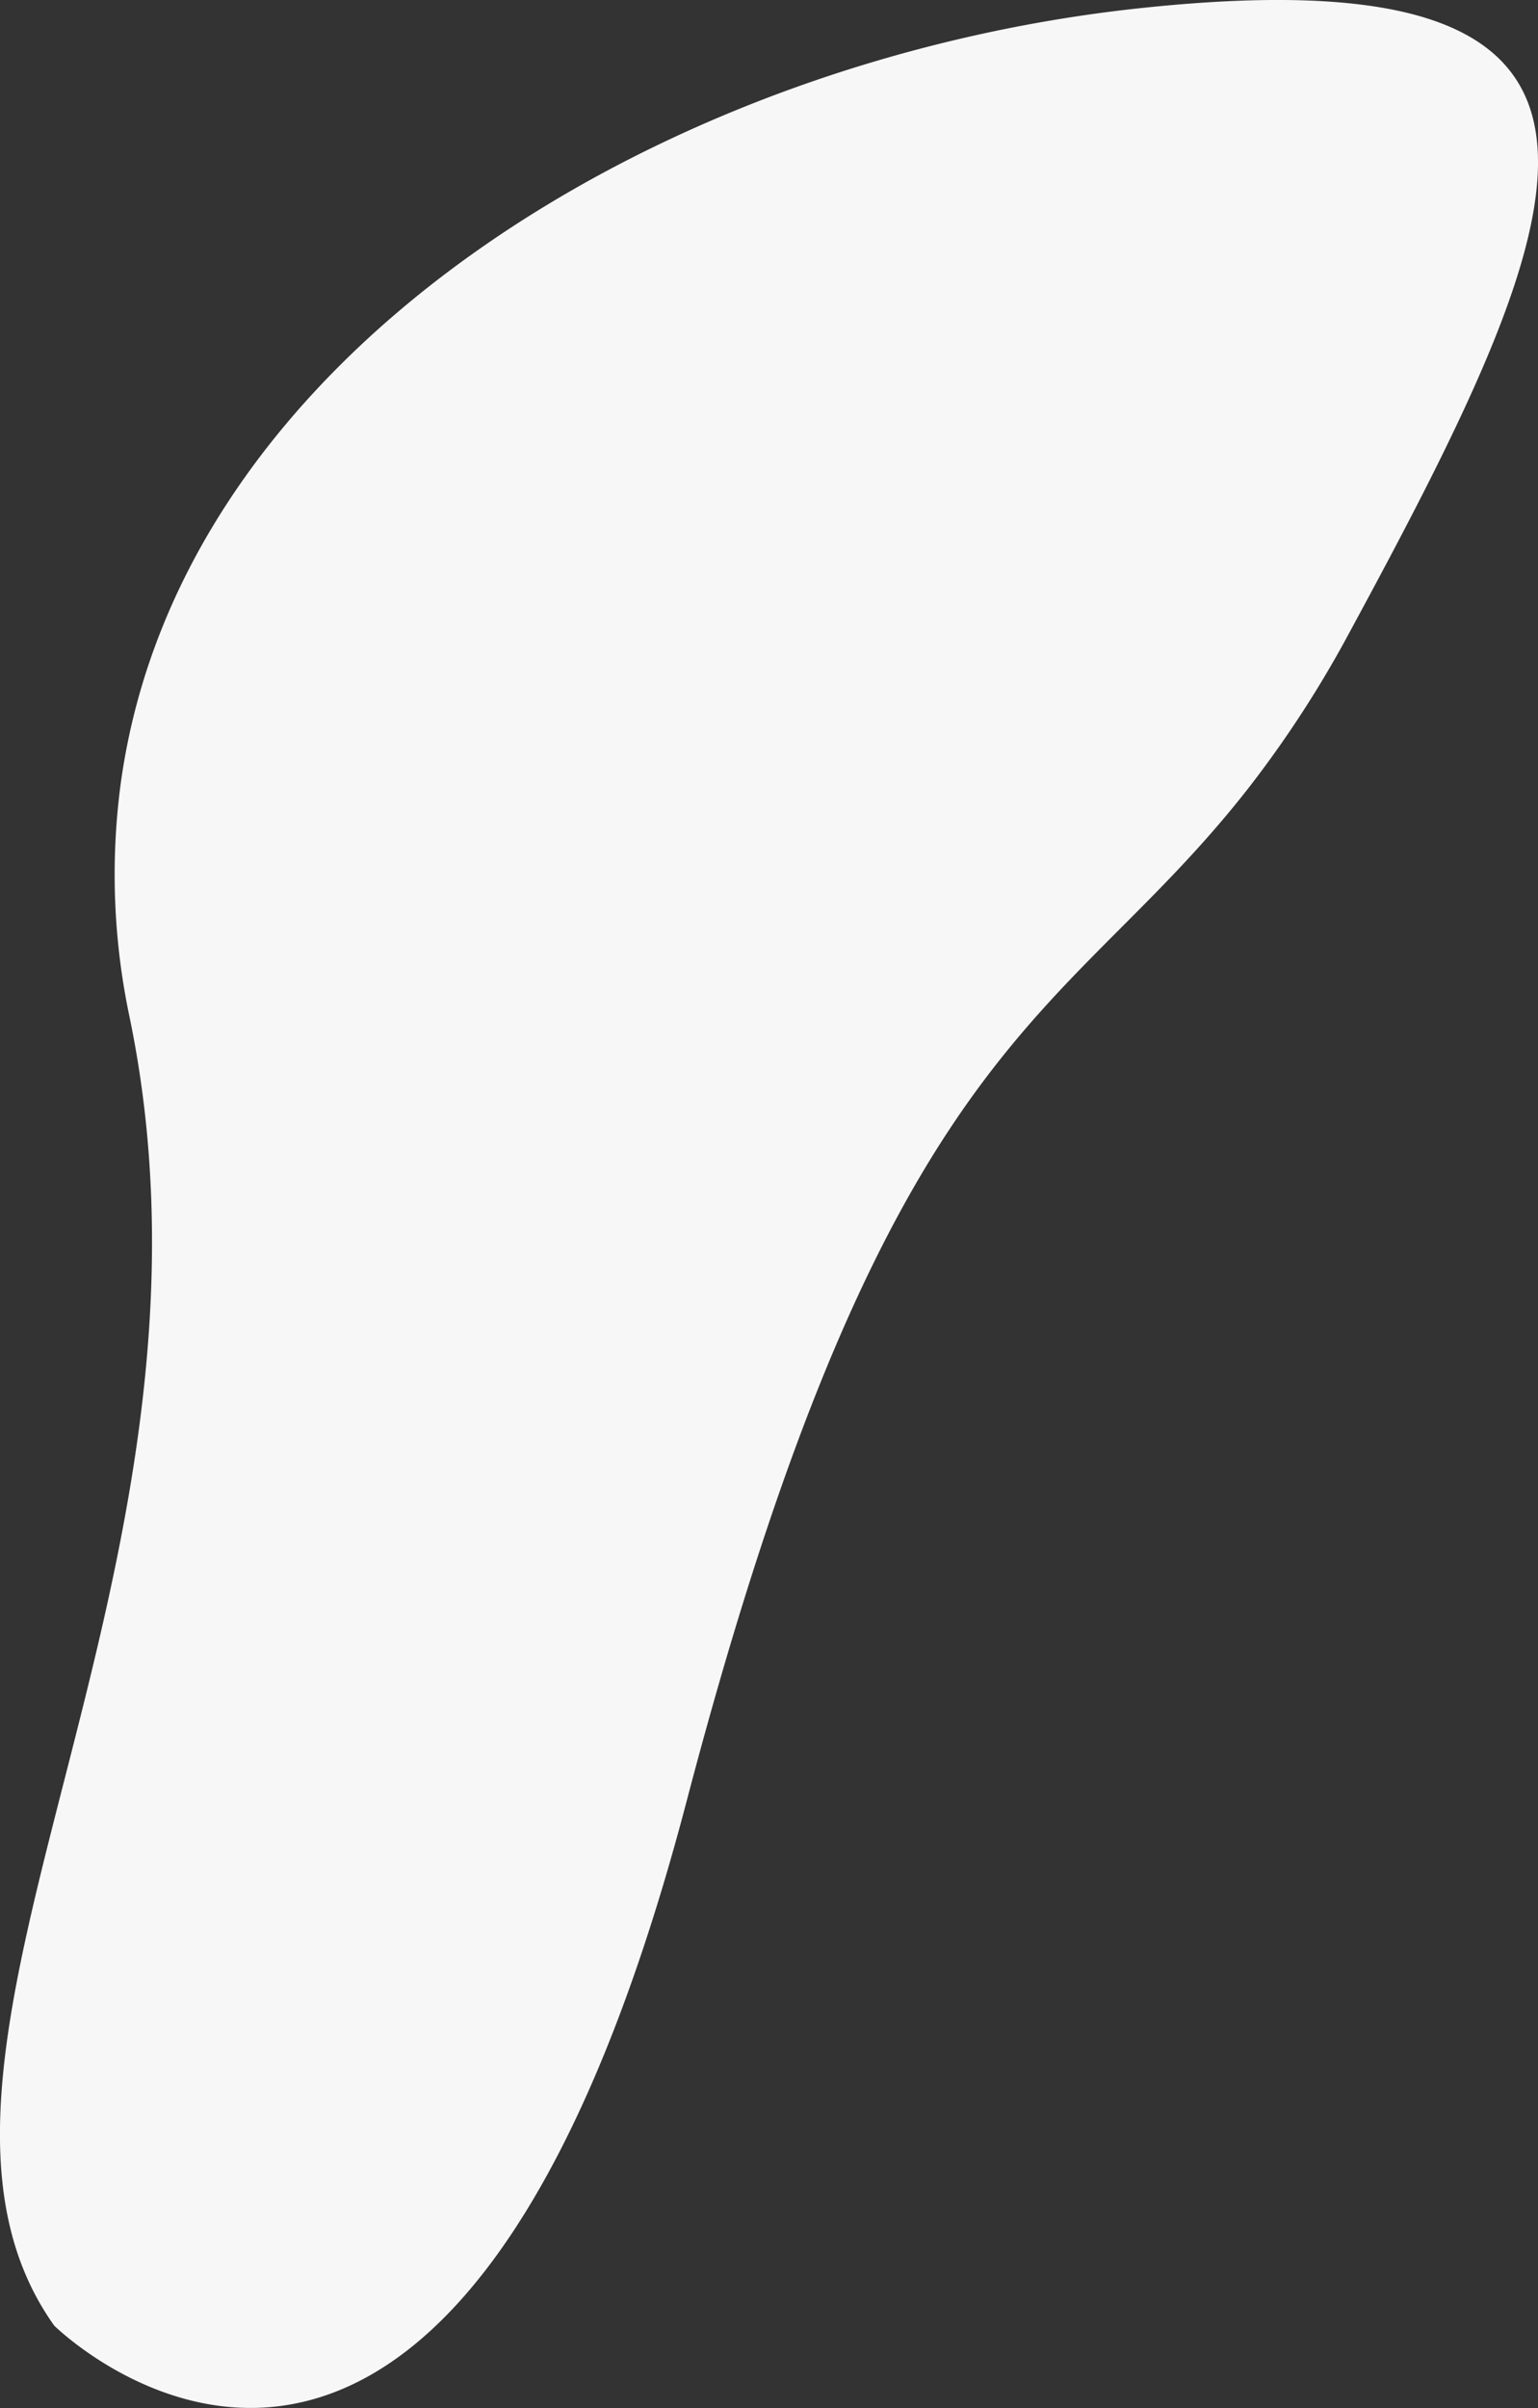 <svg xmlns="http://www.w3.org/2000/svg" viewBox="0 0 271.7 425.28"><rect x="0" y="0" width="271.7" height="425.28" fill="#333333" stroke="none"/><defs><style>.cls-1{fill:#f7f7f7;}</style></defs><title>blob-greyAsset 81</title><g id="Layer_2" data-name="Layer 2"><g id="About"><path class="cls-1" d="M201.16,1.47C117.4,10.48,31.55,62,21.28,138.72a121.55,121.55,0,0,0,1.63,41c20.46,99.11-47,183.75-13.33,231,0,0,69.39,68.66,111.68-92.48,36-137.2,66.66-137,99.66-179.54a194.92,194.92,0,0,0,17.52-27.09C278.41,37.83,299.09-9.06,201.16,1.47Z"/></g></g></svg>